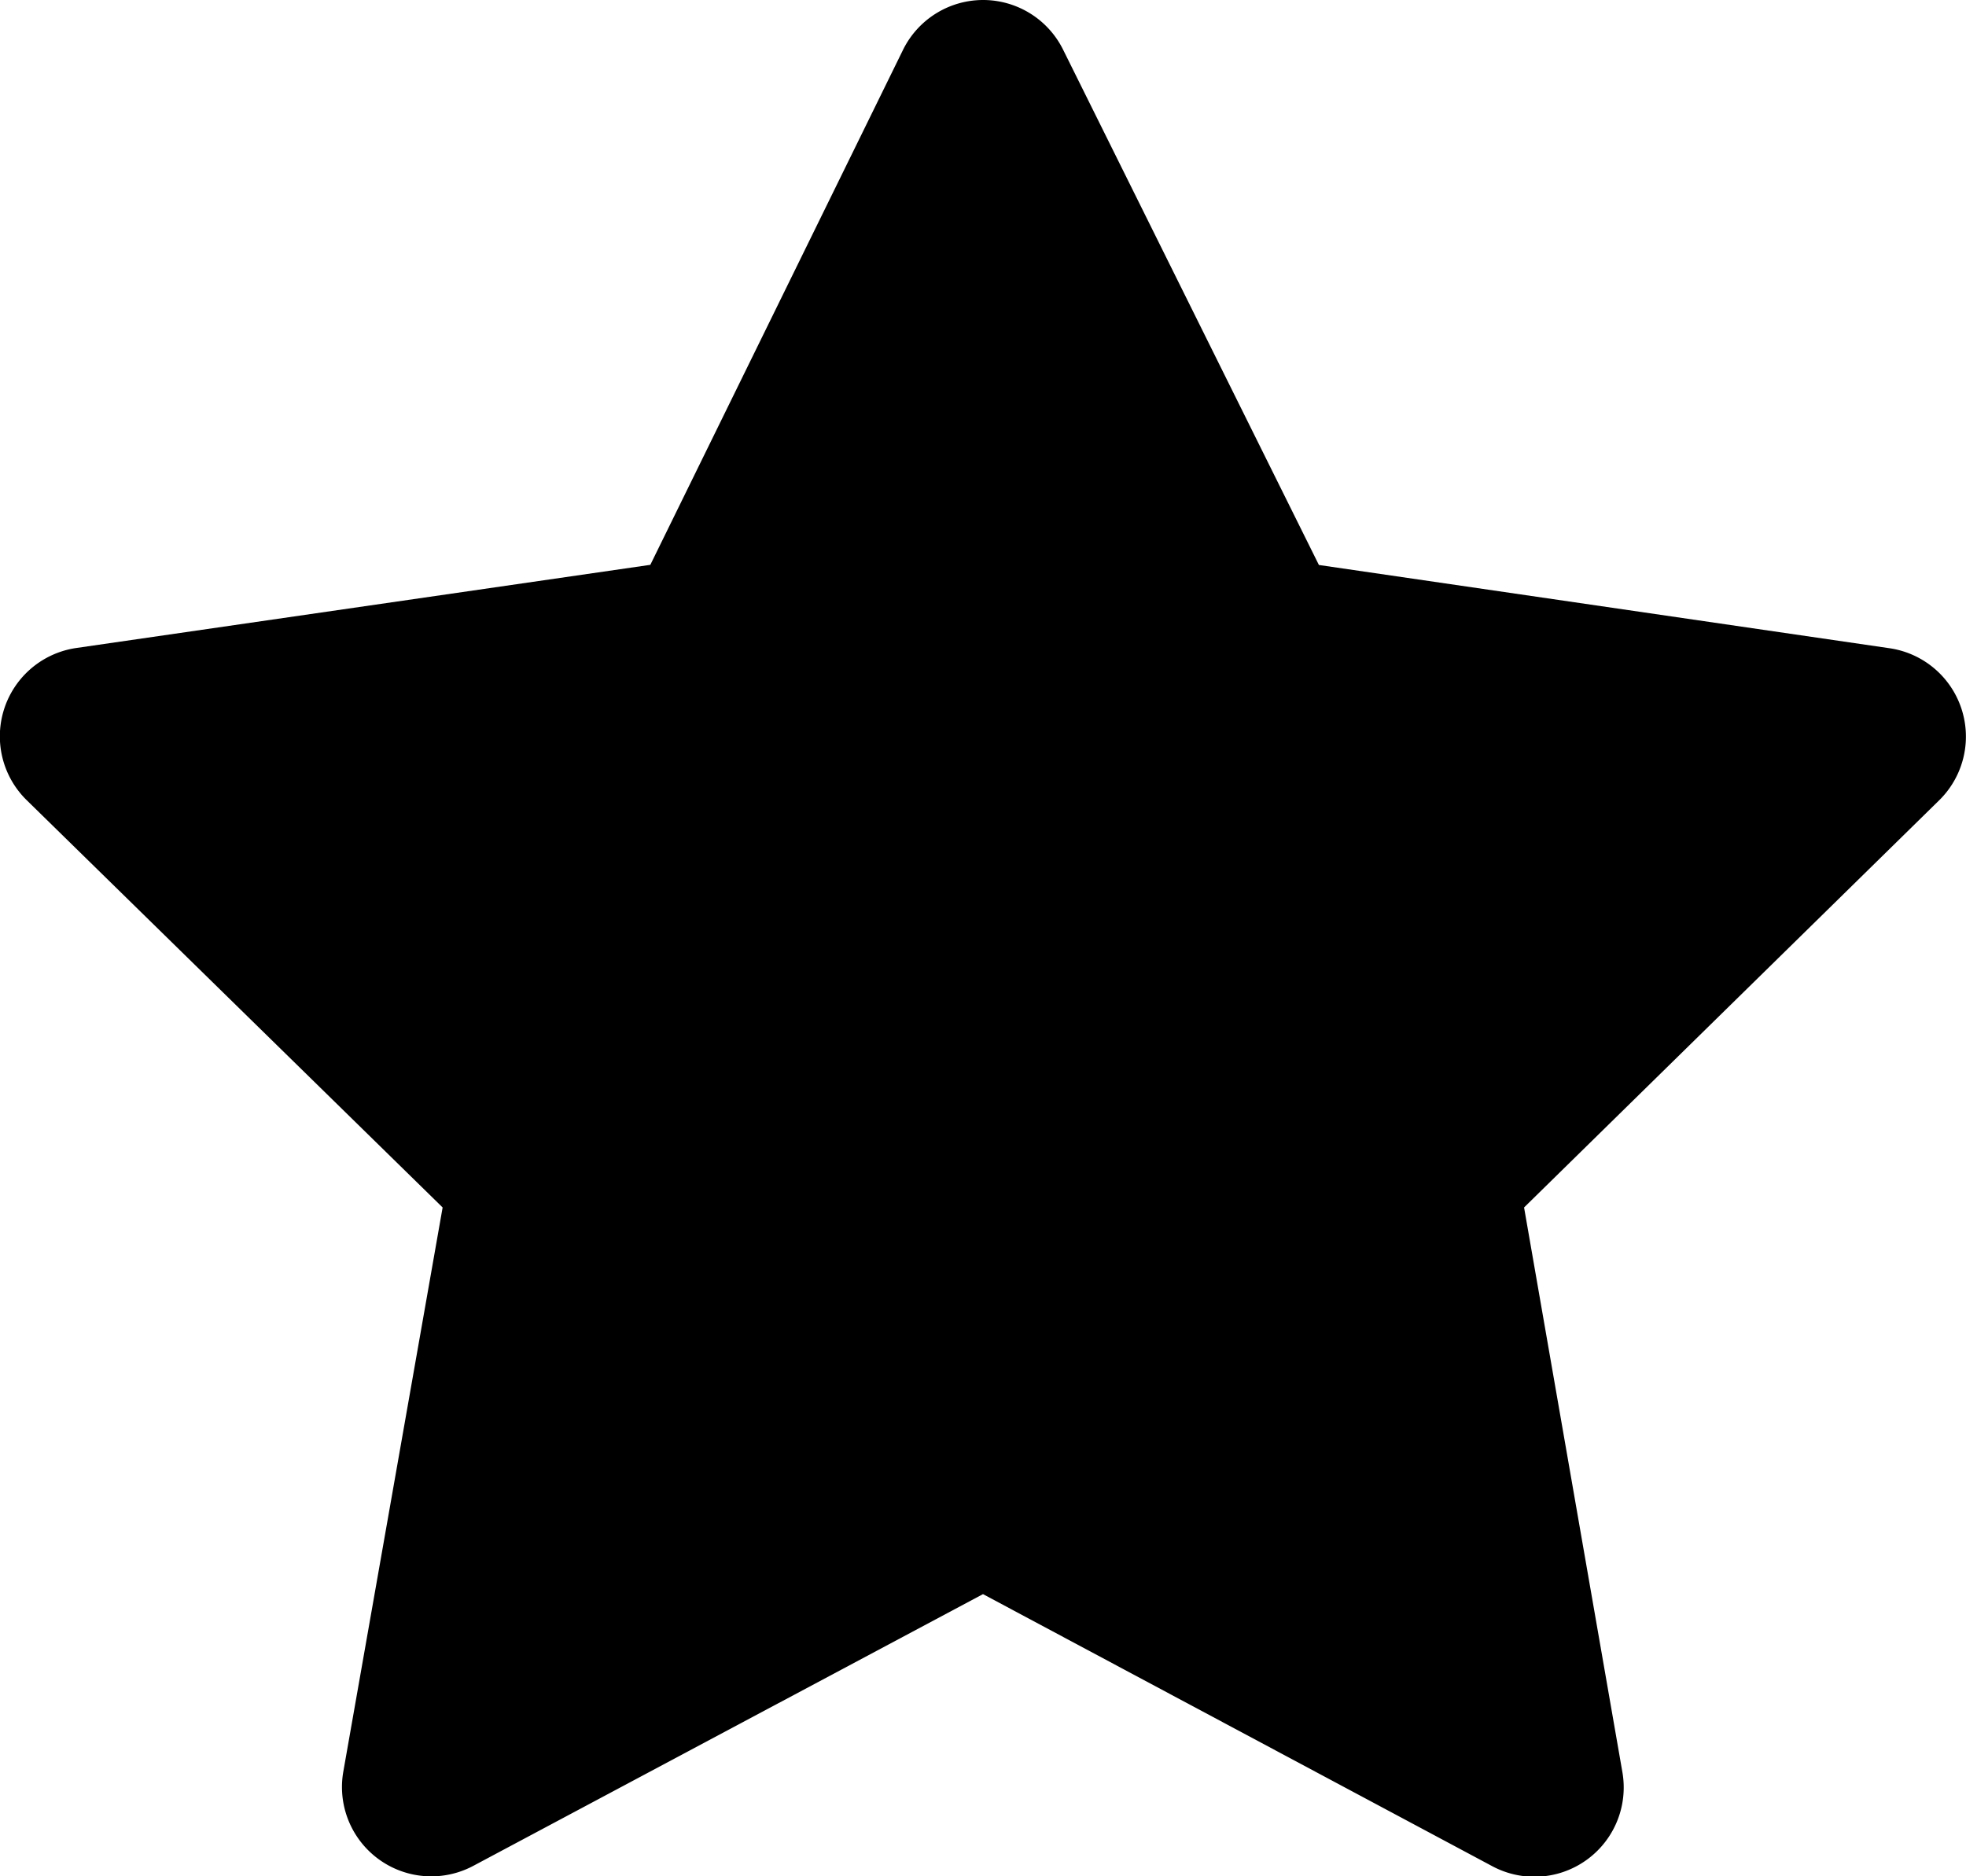 <svg xmlns="http://www.w3.org/2000/svg" width="14" height="13.364" viewBox="0 0 14 13.364"><path d="M9,3a.636.636,0,0,1,.57.353l1.822,3.671,4.064.593A.636.636,0,0,1,15.809,8.7L12.853,11.6l.7,4.021a.636.636,0,0,1-.926.671L9,14.354,5.371,16.289a.636.636,0,0,1-.926-.672L5.152,11.6,2.191,8.7a.636.636,0,0,1,.354-1.085l4.086-.592,1.8-3.669A.636.636,0,0,1,9,3Z" transform="translate(-2 -3)"/></svg>
